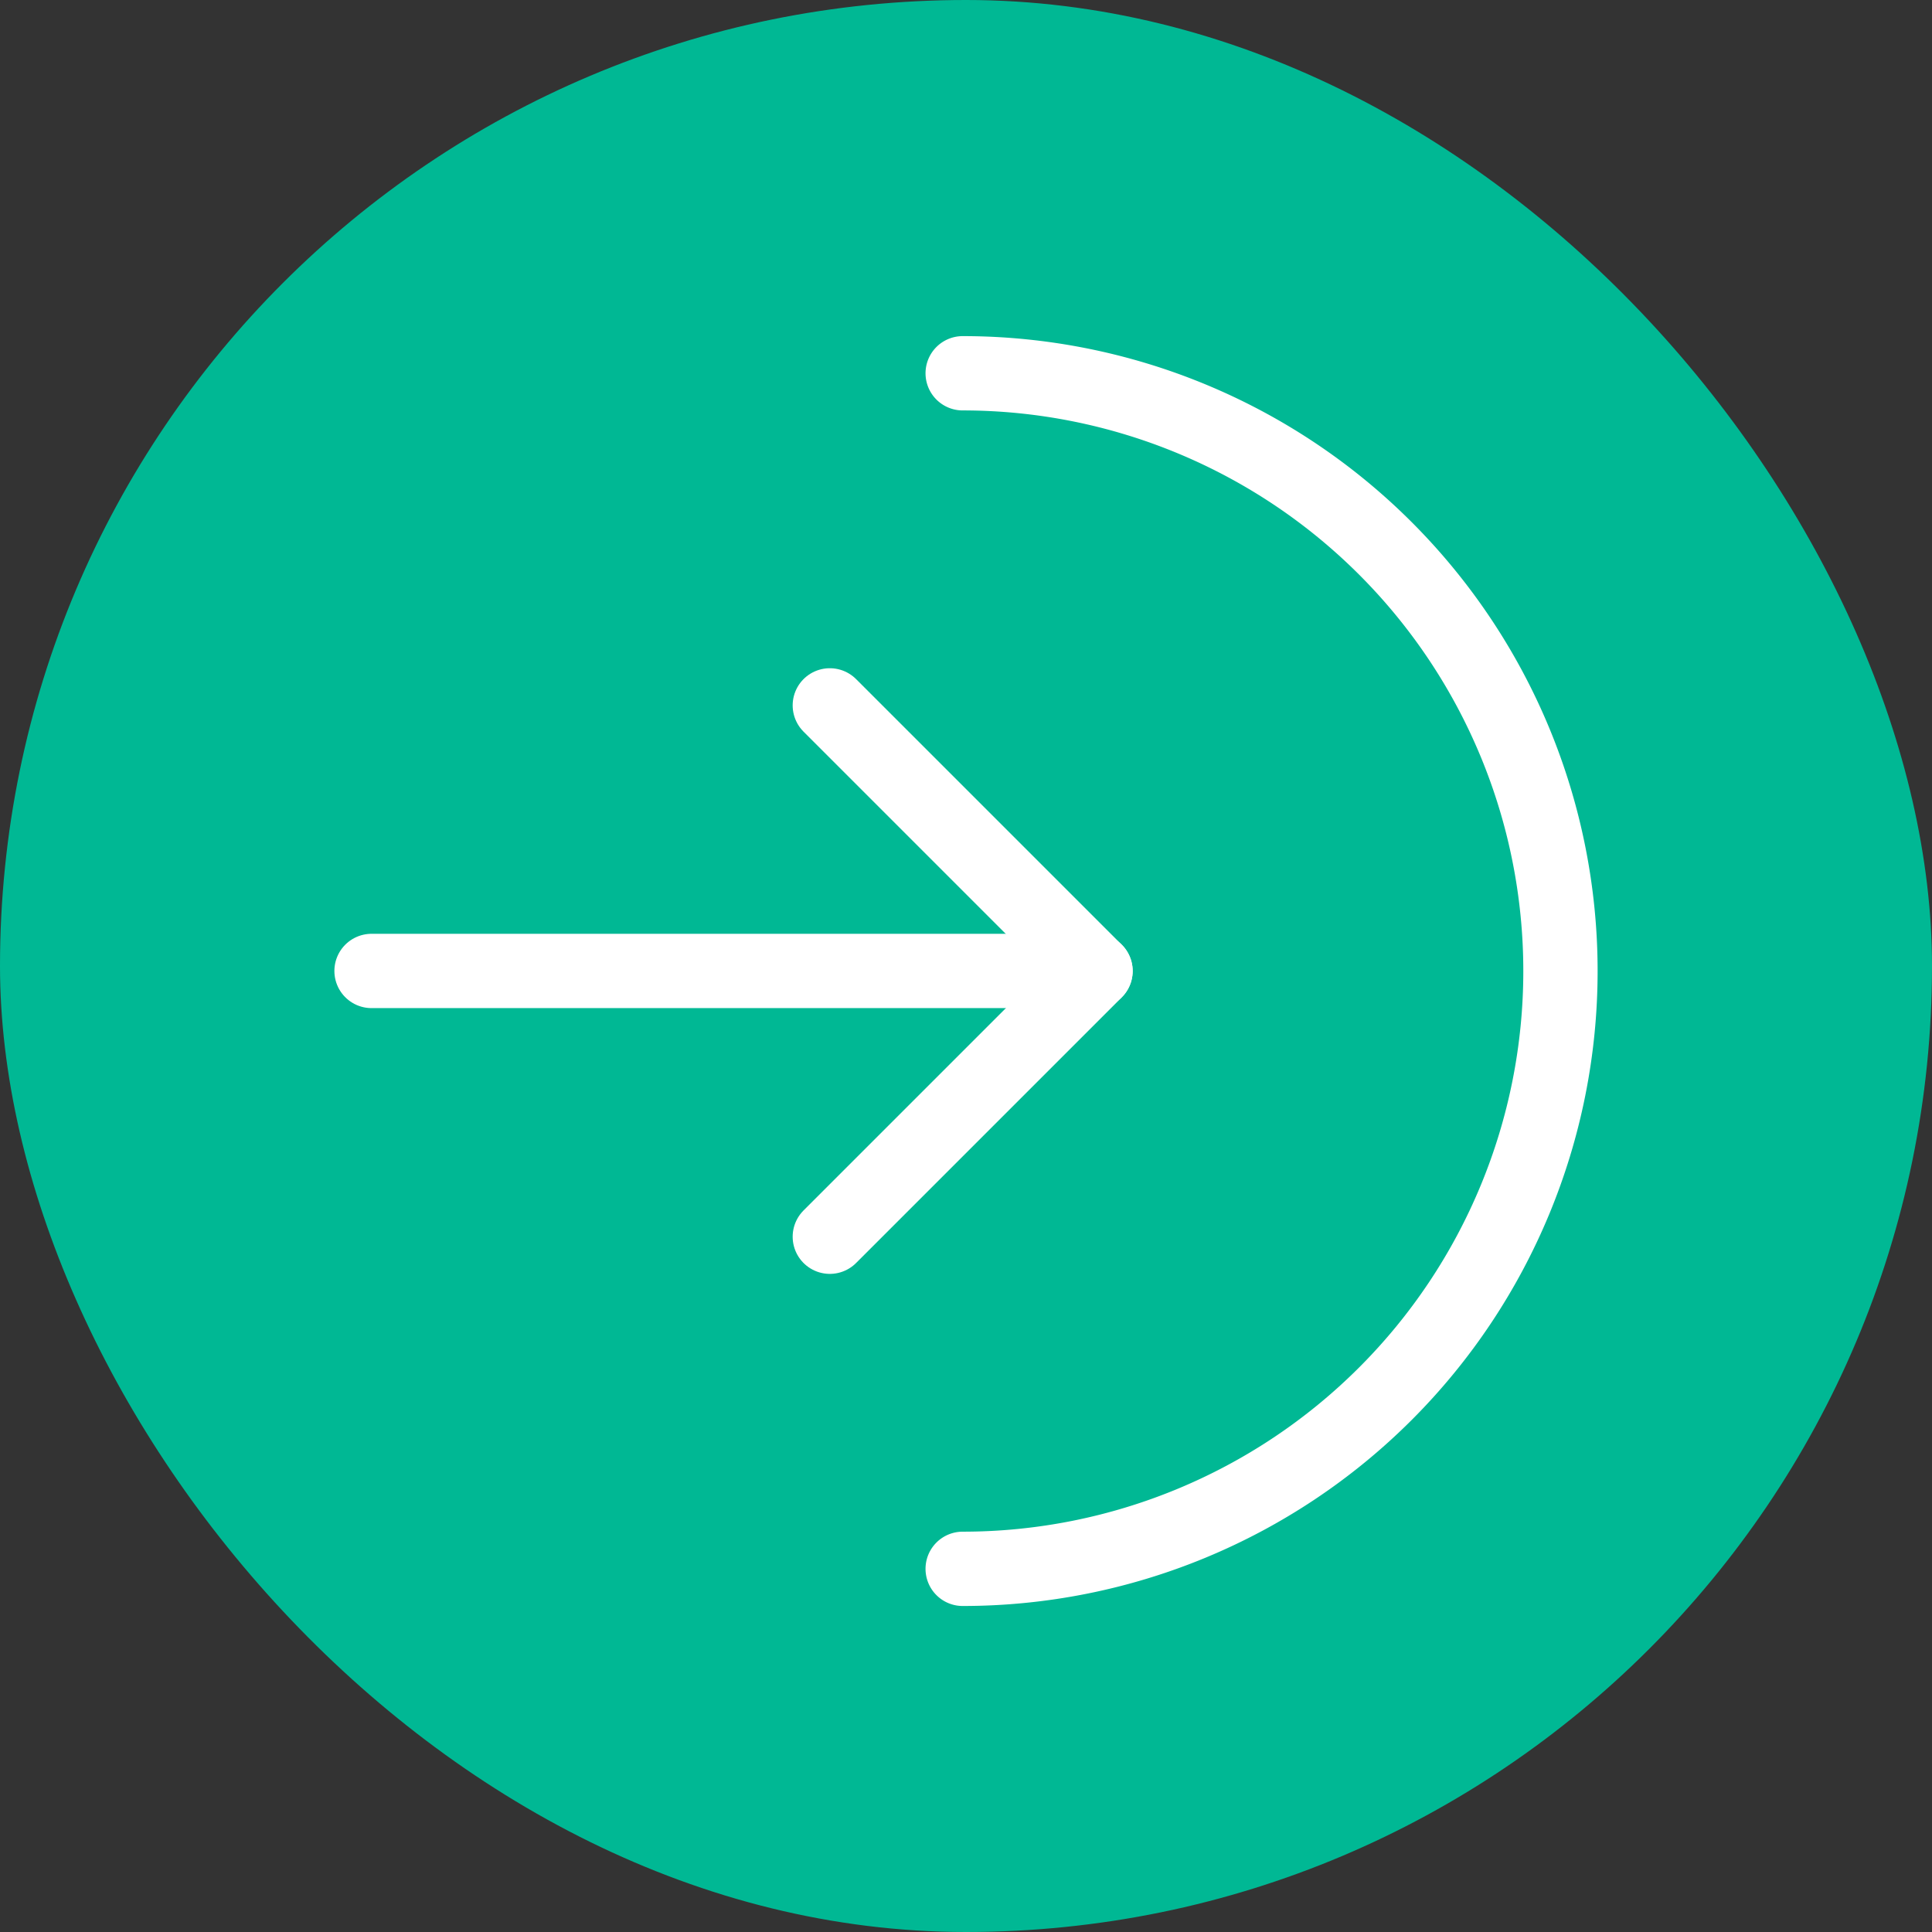 <svg xmlns="http://www.w3.org/2000/svg" width="39" height="39" viewBox="0 0 39 39">
  <rect x="0" y="0" width="39" height="39" fill="#333333" stroke="none"/>
  <g id="Group_9771" data-name="Group 9771" transform="translate(-319.5 -40.5)">
    <rect id="Rectangle_1717" data-name="Rectangle 1717" width="39" height="39" rx="19.5" transform="translate(319.5 40.5)" fill="#00b894"/>
    <path id="Path_3476" data-name="Path 3476" d="M338.933,48.035a12.067,12.067,0,0,1,0,24.134" fill="none" stroke="#fff" stroke-linecap="round" stroke-miterlimit="10" stroke-width="1.5"/>
    <path id="Path_3477" data-name="Path 3477" d="M327,60.1h14.615" fill="none" stroke="#fff" stroke-linecap="round" stroke-miterlimit="10" stroke-width="1.5"/>
    <path id="Path_3478" data-name="Path 3478" d="M336.251,54.739l5.363,5.363-5.363,5.363" fill="none" stroke="#fff" stroke-linecap="round" stroke-linejoin="round" stroke-miterlimit="10" stroke-width="1.5"/>
  </g>
</svg>
